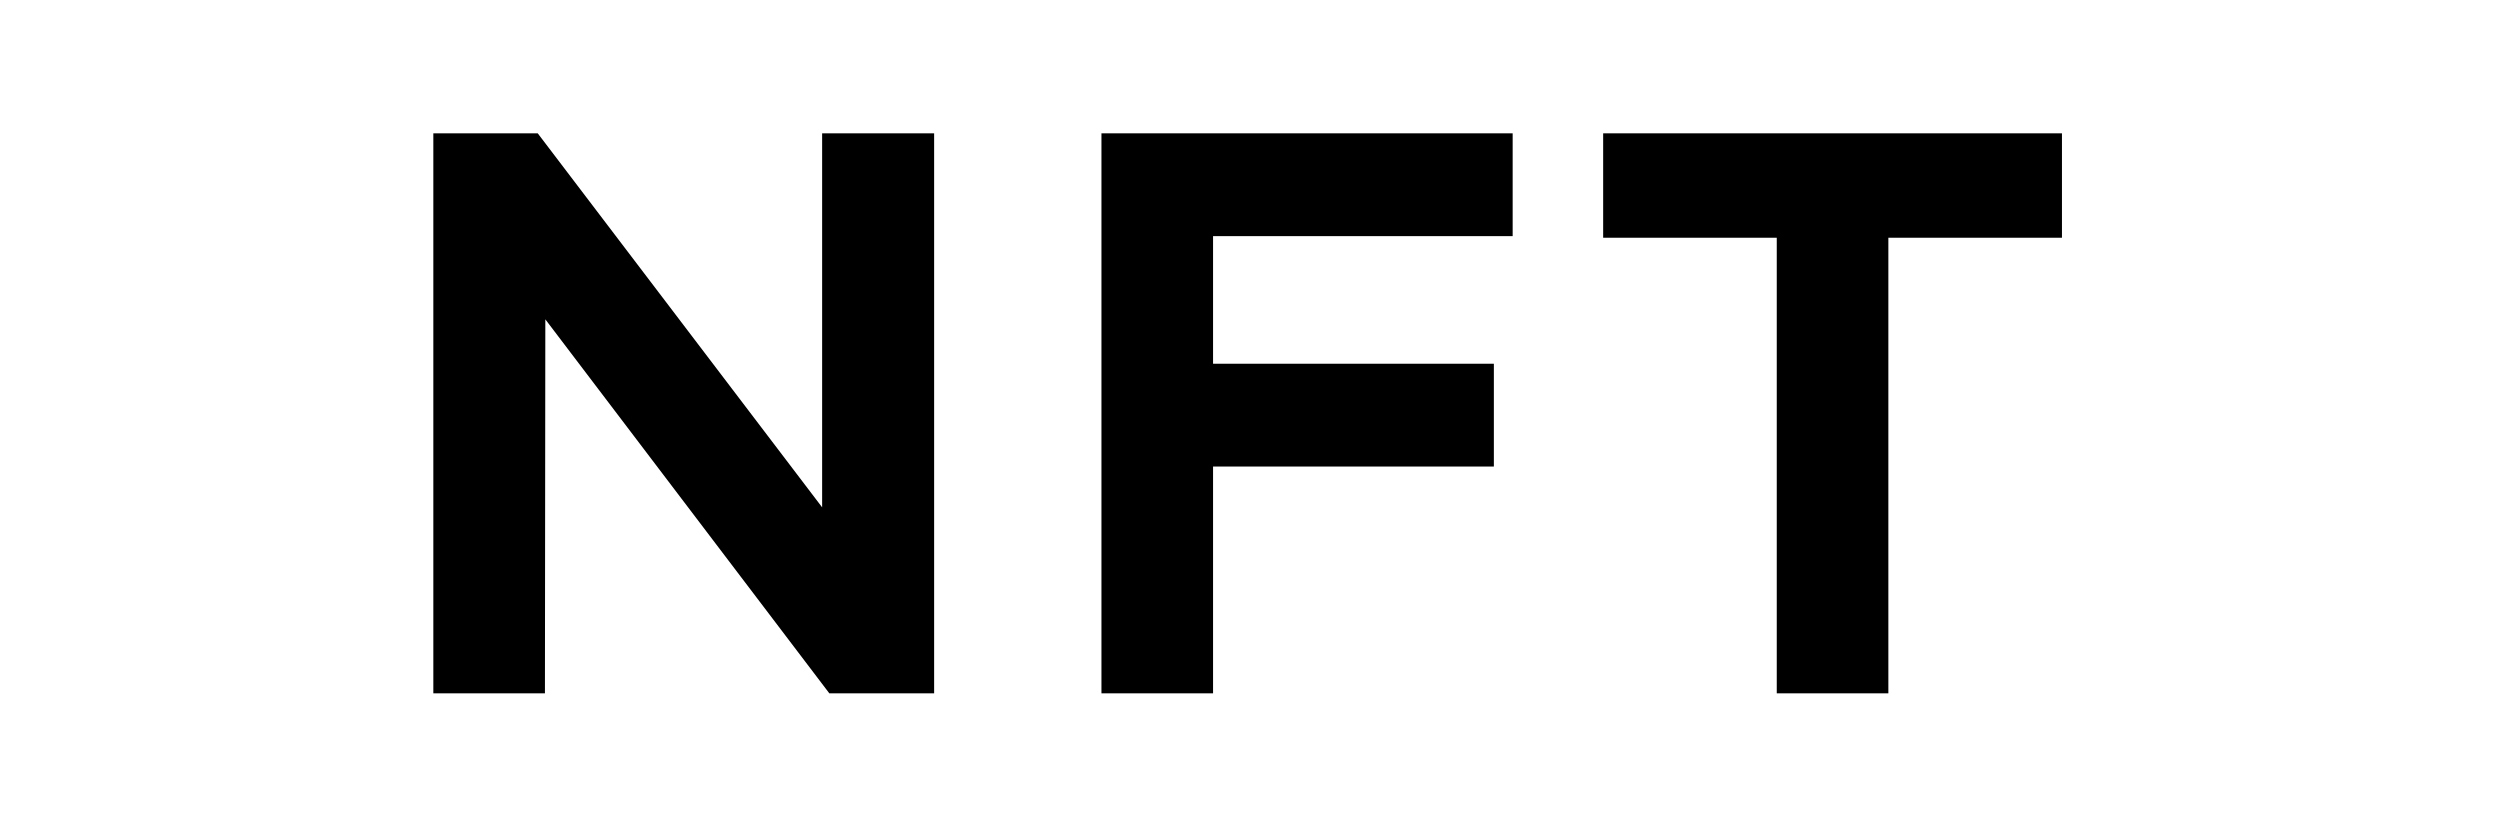 <svg width="300" height="100" viewBox="0 0 300 100" fill="none" xmlns="http://www.w3.org/2000/svg">
<path d="M112.096 16V83.2H99.52L65.44 38.32L65.392 83.2H52V16H64.528L98.656 60.88V16H112.096Z" fill="#020617" style="fill:#020617;fill:color(display-p3 0.008 0.024 0.09);fill-opacity:1;"/>
<path d="M179.263 43.648V55.984H145.567V83.2H132.175V16H181.519V28.336H145.567V43.648H179.263Z" fill="#020617" style="fill:#020617;fill:color(display-p3 0.008 0.024 0.09);fill-opacity:1;"/>
<path d="M247.435 16V28.528H226.603V83.2H213.211V28.528H192.379V16H247.435Z" fill="#020617" style="fill:#020617;fill:color(display-p3 0.008 0.024 0.09);fill-opacity:1;"/>
</svg>
